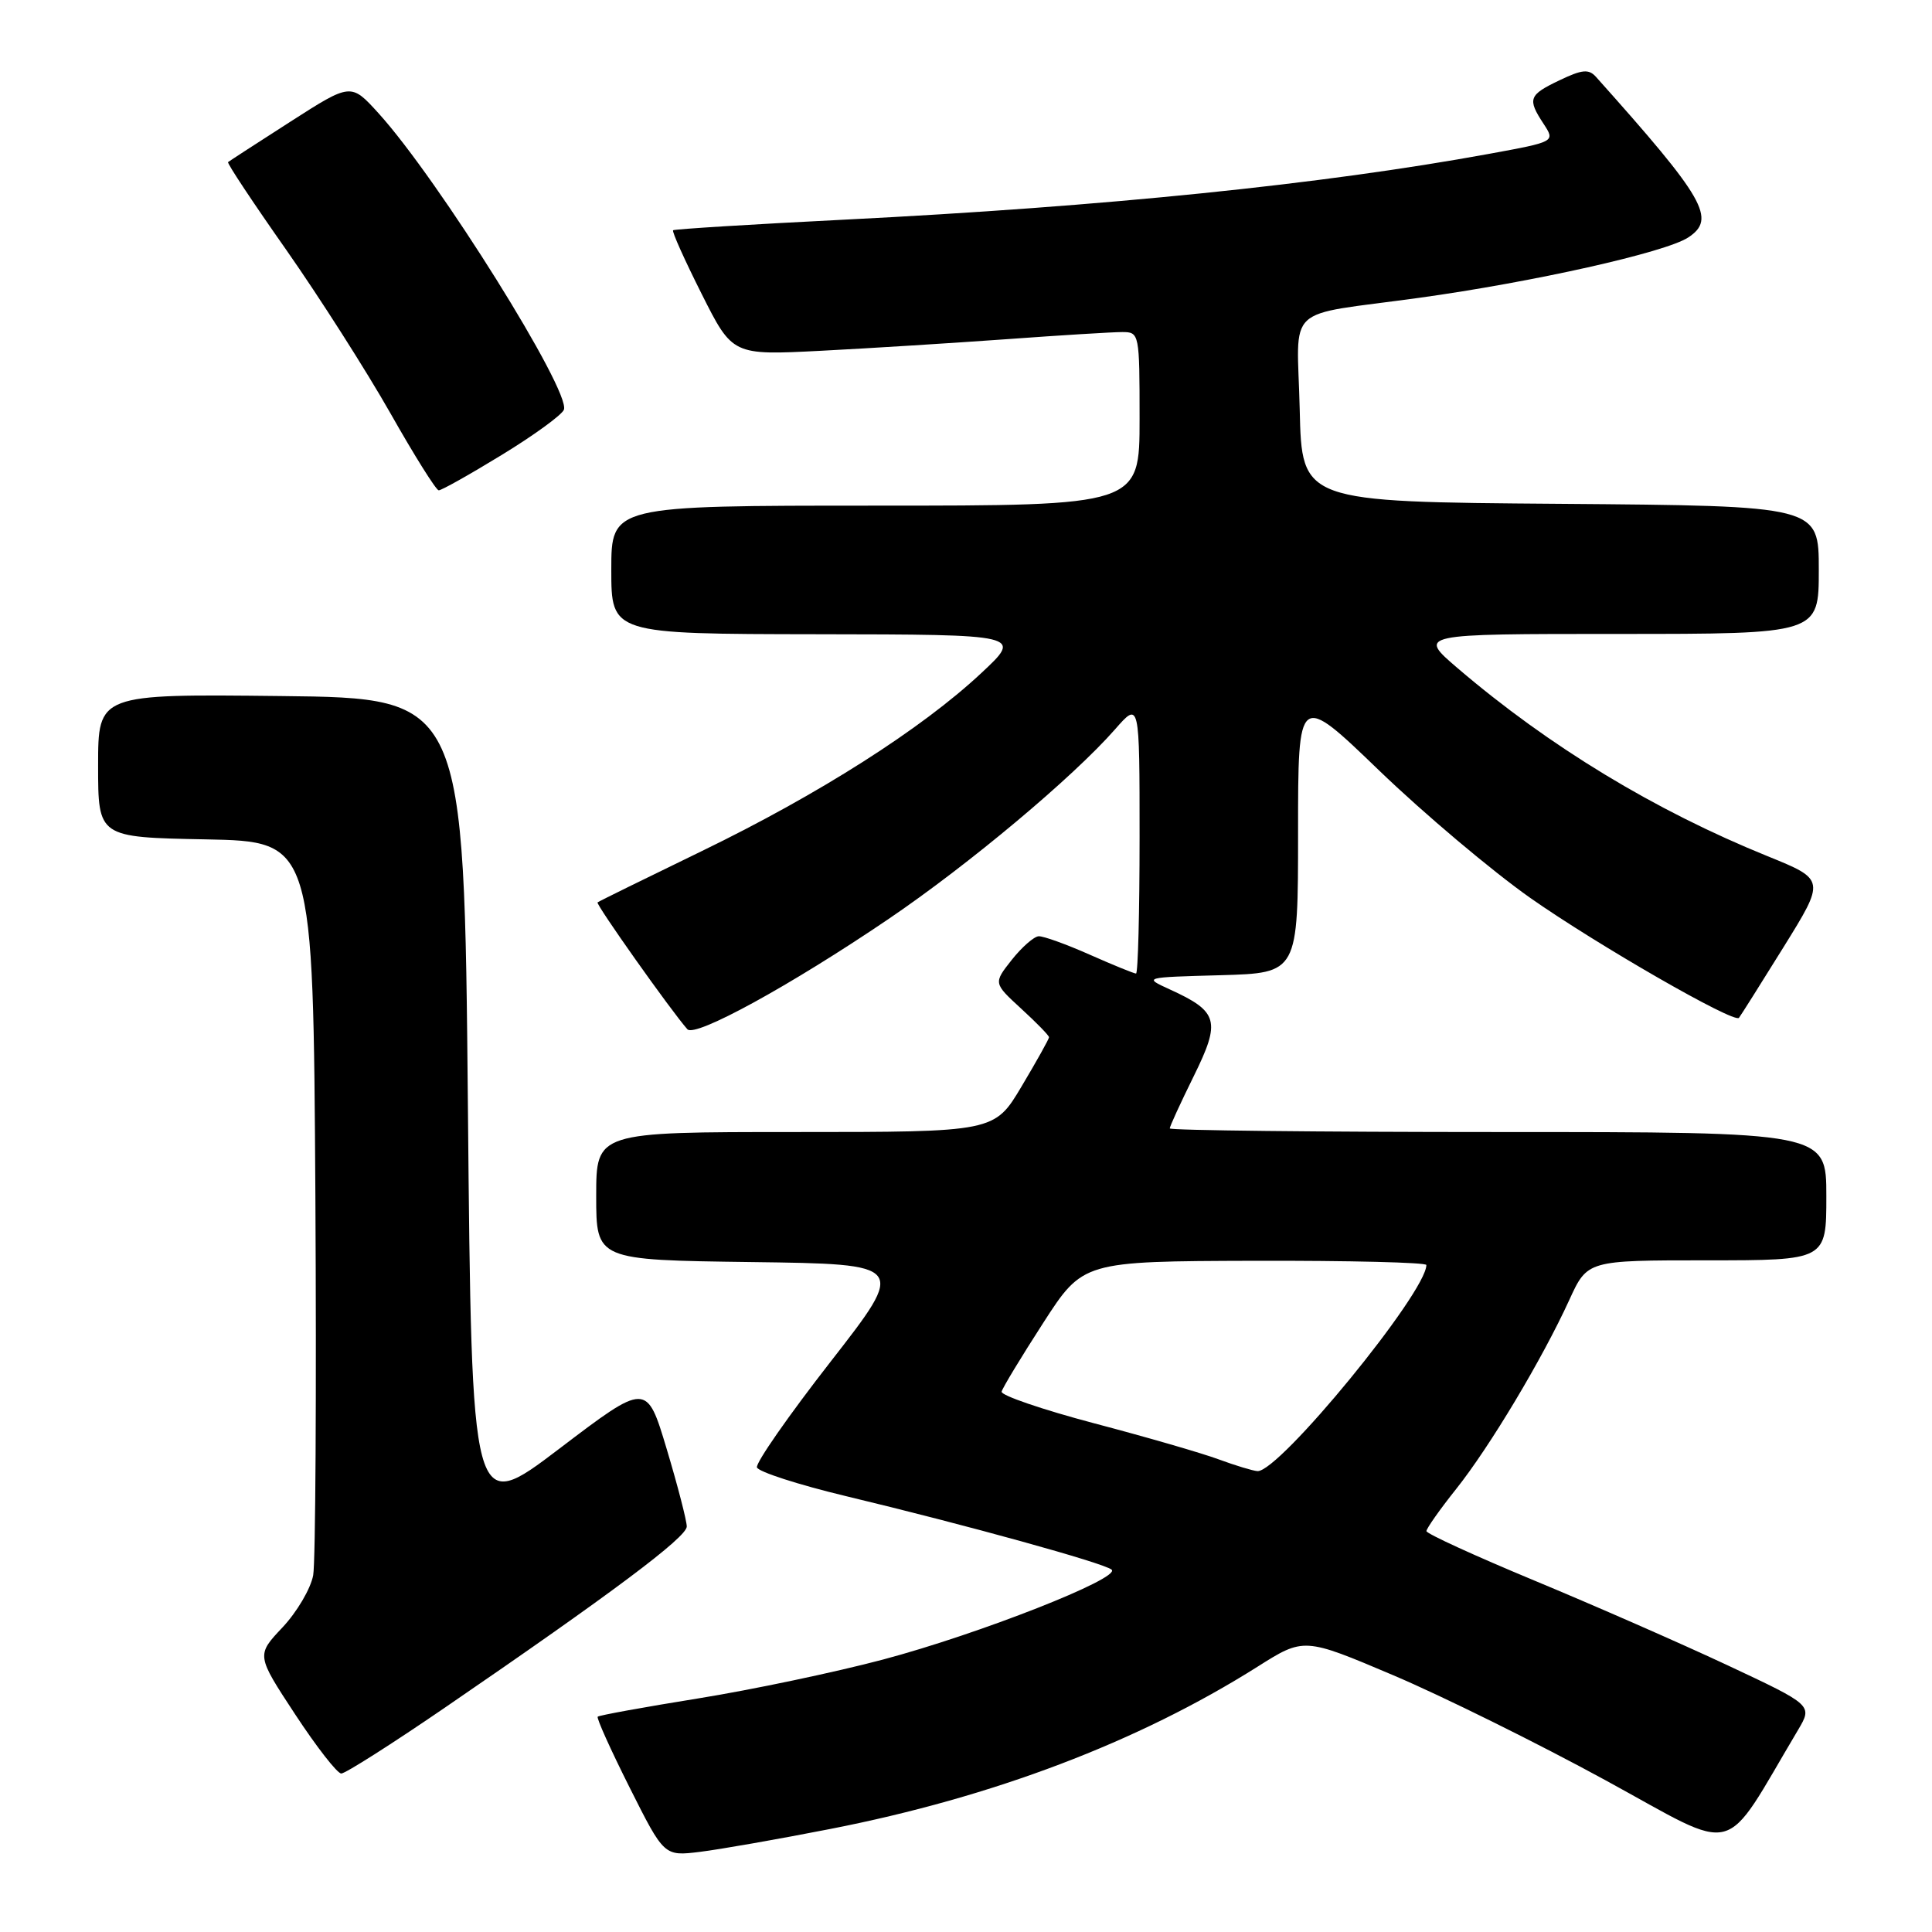 <?xml version="1.0" encoding="UTF-8" standalone="no"?>
<!DOCTYPE svg PUBLIC "-//W3C//DTD SVG 1.1//EN" "http://www.w3.org/Graphics/SVG/1.1/DTD/svg11.dtd" >
<svg xmlns="http://www.w3.org/2000/svg" xmlns:xlink="http://www.w3.org/1999/xlink" version="1.1" viewBox="0 0 256 256">
 <g >
 <path fill="currentColor"
d=" M 110.00 242.35 C 131.59 238.13 150.84 230.81 166.61 220.86 C 172.78 216.96 172.78 216.96 184.64 221.99 C 191.16 224.76 203.81 231.02 212.75 235.90 C 230.73 245.71 228.02 246.42 238.25 229.23 C 240.19 225.95 240.19 225.95 228.85 220.63 C 222.61 217.71 211.09 212.66 203.26 209.41 C 195.44 206.16 189.02 203.22 189.01 202.88 C 189.01 202.54 190.77 200.03 192.94 197.31 C 197.40 191.71 204.36 180.08 207.94 172.25 C 210.34 167.00 210.34 167.00 226.17 167.00 C 242.00 167.00 242.00 167.00 242.00 158.50 C 242.00 150.00 242.00 150.00 198.50 150.00 C 174.57 150.00 155.00 149.78 155.00 149.52 C 155.00 149.25 156.43 146.14 158.18 142.59 C 161.79 135.27 161.45 134.04 155.00 131.10 C 151.50 129.50 151.50 129.50 161.75 129.22 C 172.00 128.93 172.00 128.93 172.00 110.33 C 172.00 91.74 172.00 91.74 182.77 102.12 C 188.70 107.83 197.70 115.41 202.77 118.98 C 211.65 125.21 229.76 135.62 230.42 134.87 C 230.60 134.66 233.25 130.46 236.31 125.53 C 241.88 116.56 241.88 116.56 234.19 113.44 C 219.26 107.39 205.27 98.90 193.17 88.56 C 187.84 84.00 187.84 84.00 214.42 84.00 C 241.00 84.00 241.00 84.00 241.00 75.51 C 241.00 67.03 241.00 67.03 206.75 66.76 C 172.50 66.50 172.50 66.50 172.22 54.28 C 171.89 40.07 169.87 41.97 188.00 39.47 C 203.12 37.38 220.67 33.45 223.69 31.47 C 227.46 29.00 225.94 26.36 211.48 10.19 C 210.52 9.12 209.65 9.20 206.66 10.63 C 202.55 12.59 202.36 13.10 204.54 16.42 C 206.08 18.78 206.08 18.78 197.29 20.39 C 175.19 24.43 146.42 27.37 112.00 29.10 C 99.62 29.72 89.36 30.36 89.19 30.51 C 89.01 30.67 90.72 34.46 92.97 38.94 C 97.06 47.08 97.06 47.08 108.78 46.48 C 115.23 46.15 126.33 45.45 133.45 44.94 C 140.57 44.42 147.43 44.00 148.70 44.00 C 150.97 44.00 151.00 44.17 151.00 55.50 C 151.00 67.00 151.00 67.00 116.00 67.00 C 81.00 67.00 81.00 67.00 81.00 75.50 C 81.00 84.00 81.00 84.00 108.25 84.04 C 135.50 84.08 135.50 84.08 130.00 89.21 C 122.09 96.60 108.52 105.24 93.00 112.77 C 85.58 116.37 79.35 119.43 79.18 119.57 C 78.89 119.78 88.94 133.97 91.08 136.38 C 92.09 137.52 104.75 130.58 117.71 121.79 C 128.37 114.56 142.19 102.98 147.75 96.64 C 151.00 92.93 151.00 92.93 151.00 110.97 C 151.00 120.88 150.79 129.00 150.53 129.00 C 150.27 129.00 147.51 127.88 144.40 126.50 C 141.29 125.12 138.24 124.02 137.63 124.06 C 137.01 124.09 135.40 125.50 134.06 127.19 C 131.63 130.27 131.63 130.27 135.31 133.65 C 137.34 135.51 139.00 137.21 139.00 137.44 C 139.00 137.67 137.37 140.59 135.38 143.93 C 131.77 150.00 131.77 150.00 105.38 150.00 C 79.00 150.00 79.00 150.00 79.00 158.48 C 79.00 166.96 79.00 166.96 99.57 167.23 C 120.13 167.50 120.13 167.50 110.05 180.44 C 104.50 187.56 100.11 193.86 100.30 194.44 C 100.49 195.02 105.78 196.73 112.07 198.24 C 128.01 202.06 146.34 207.13 147.30 207.99 C 148.56 209.11 129.72 216.52 117.00 219.90 C 110.67 221.58 99.65 223.90 92.51 225.05 C 85.36 226.20 79.37 227.29 79.20 227.47 C 79.02 227.65 80.93 231.88 83.44 236.88 C 88.00 245.96 88.00 245.96 92.75 245.38 C 95.36 245.06 103.12 243.70 110.00 242.35 Z  M 58.85 226.34 C 81.12 211.09 91.00 203.69 91.00 202.27 C 91.00 201.52 89.81 196.90 88.35 192.03 C 85.69 183.16 85.69 183.16 74.10 191.97 C 62.50 200.78 62.50 200.78 62.00 146.64 C 61.50 92.50 61.50 92.50 37.25 92.23 C 13.00 91.96 13.00 91.96 13.00 101.45 C 13.00 110.95 13.00 110.95 27.25 111.22 C 41.50 111.50 41.50 111.50 41.79 158.50 C 41.94 184.35 41.81 206.95 41.50 208.72 C 41.18 210.49 39.35 213.60 37.44 215.63 C 33.96 219.32 33.96 219.32 39.11 227.16 C 41.94 231.47 44.69 235.00 45.22 235.00 C 45.76 235.00 51.89 231.10 58.85 226.34 Z  M 66.50 60.27 C 70.76 57.67 74.45 54.98 74.72 54.29 C 75.65 51.85 58.10 23.77 50.16 15.01 C 46.50 10.98 46.50 10.98 38.50 16.11 C 34.10 18.93 30.37 21.35 30.22 21.48 C 30.06 21.62 33.53 26.85 37.93 33.11 C 42.32 39.38 48.52 49.10 51.71 54.72 C 54.89 60.34 57.78 64.95 58.13 64.97 C 58.48 64.99 62.25 62.87 66.50 60.27 Z  M 161.50 193.38 C 159.30 192.56 151.88 190.41 145.00 188.60 C 138.12 186.78 132.60 184.89 132.72 184.40 C 132.84 183.90 135.31 179.82 138.22 175.31 C 143.50 167.13 143.50 167.13 166.25 167.06 C 178.76 167.03 189.00 167.28 189.00 167.62 C 189.00 171.27 169.47 195.11 166.62 194.93 C 166.01 194.89 163.70 194.19 161.50 193.38 Z "/>
</g>
</svg>